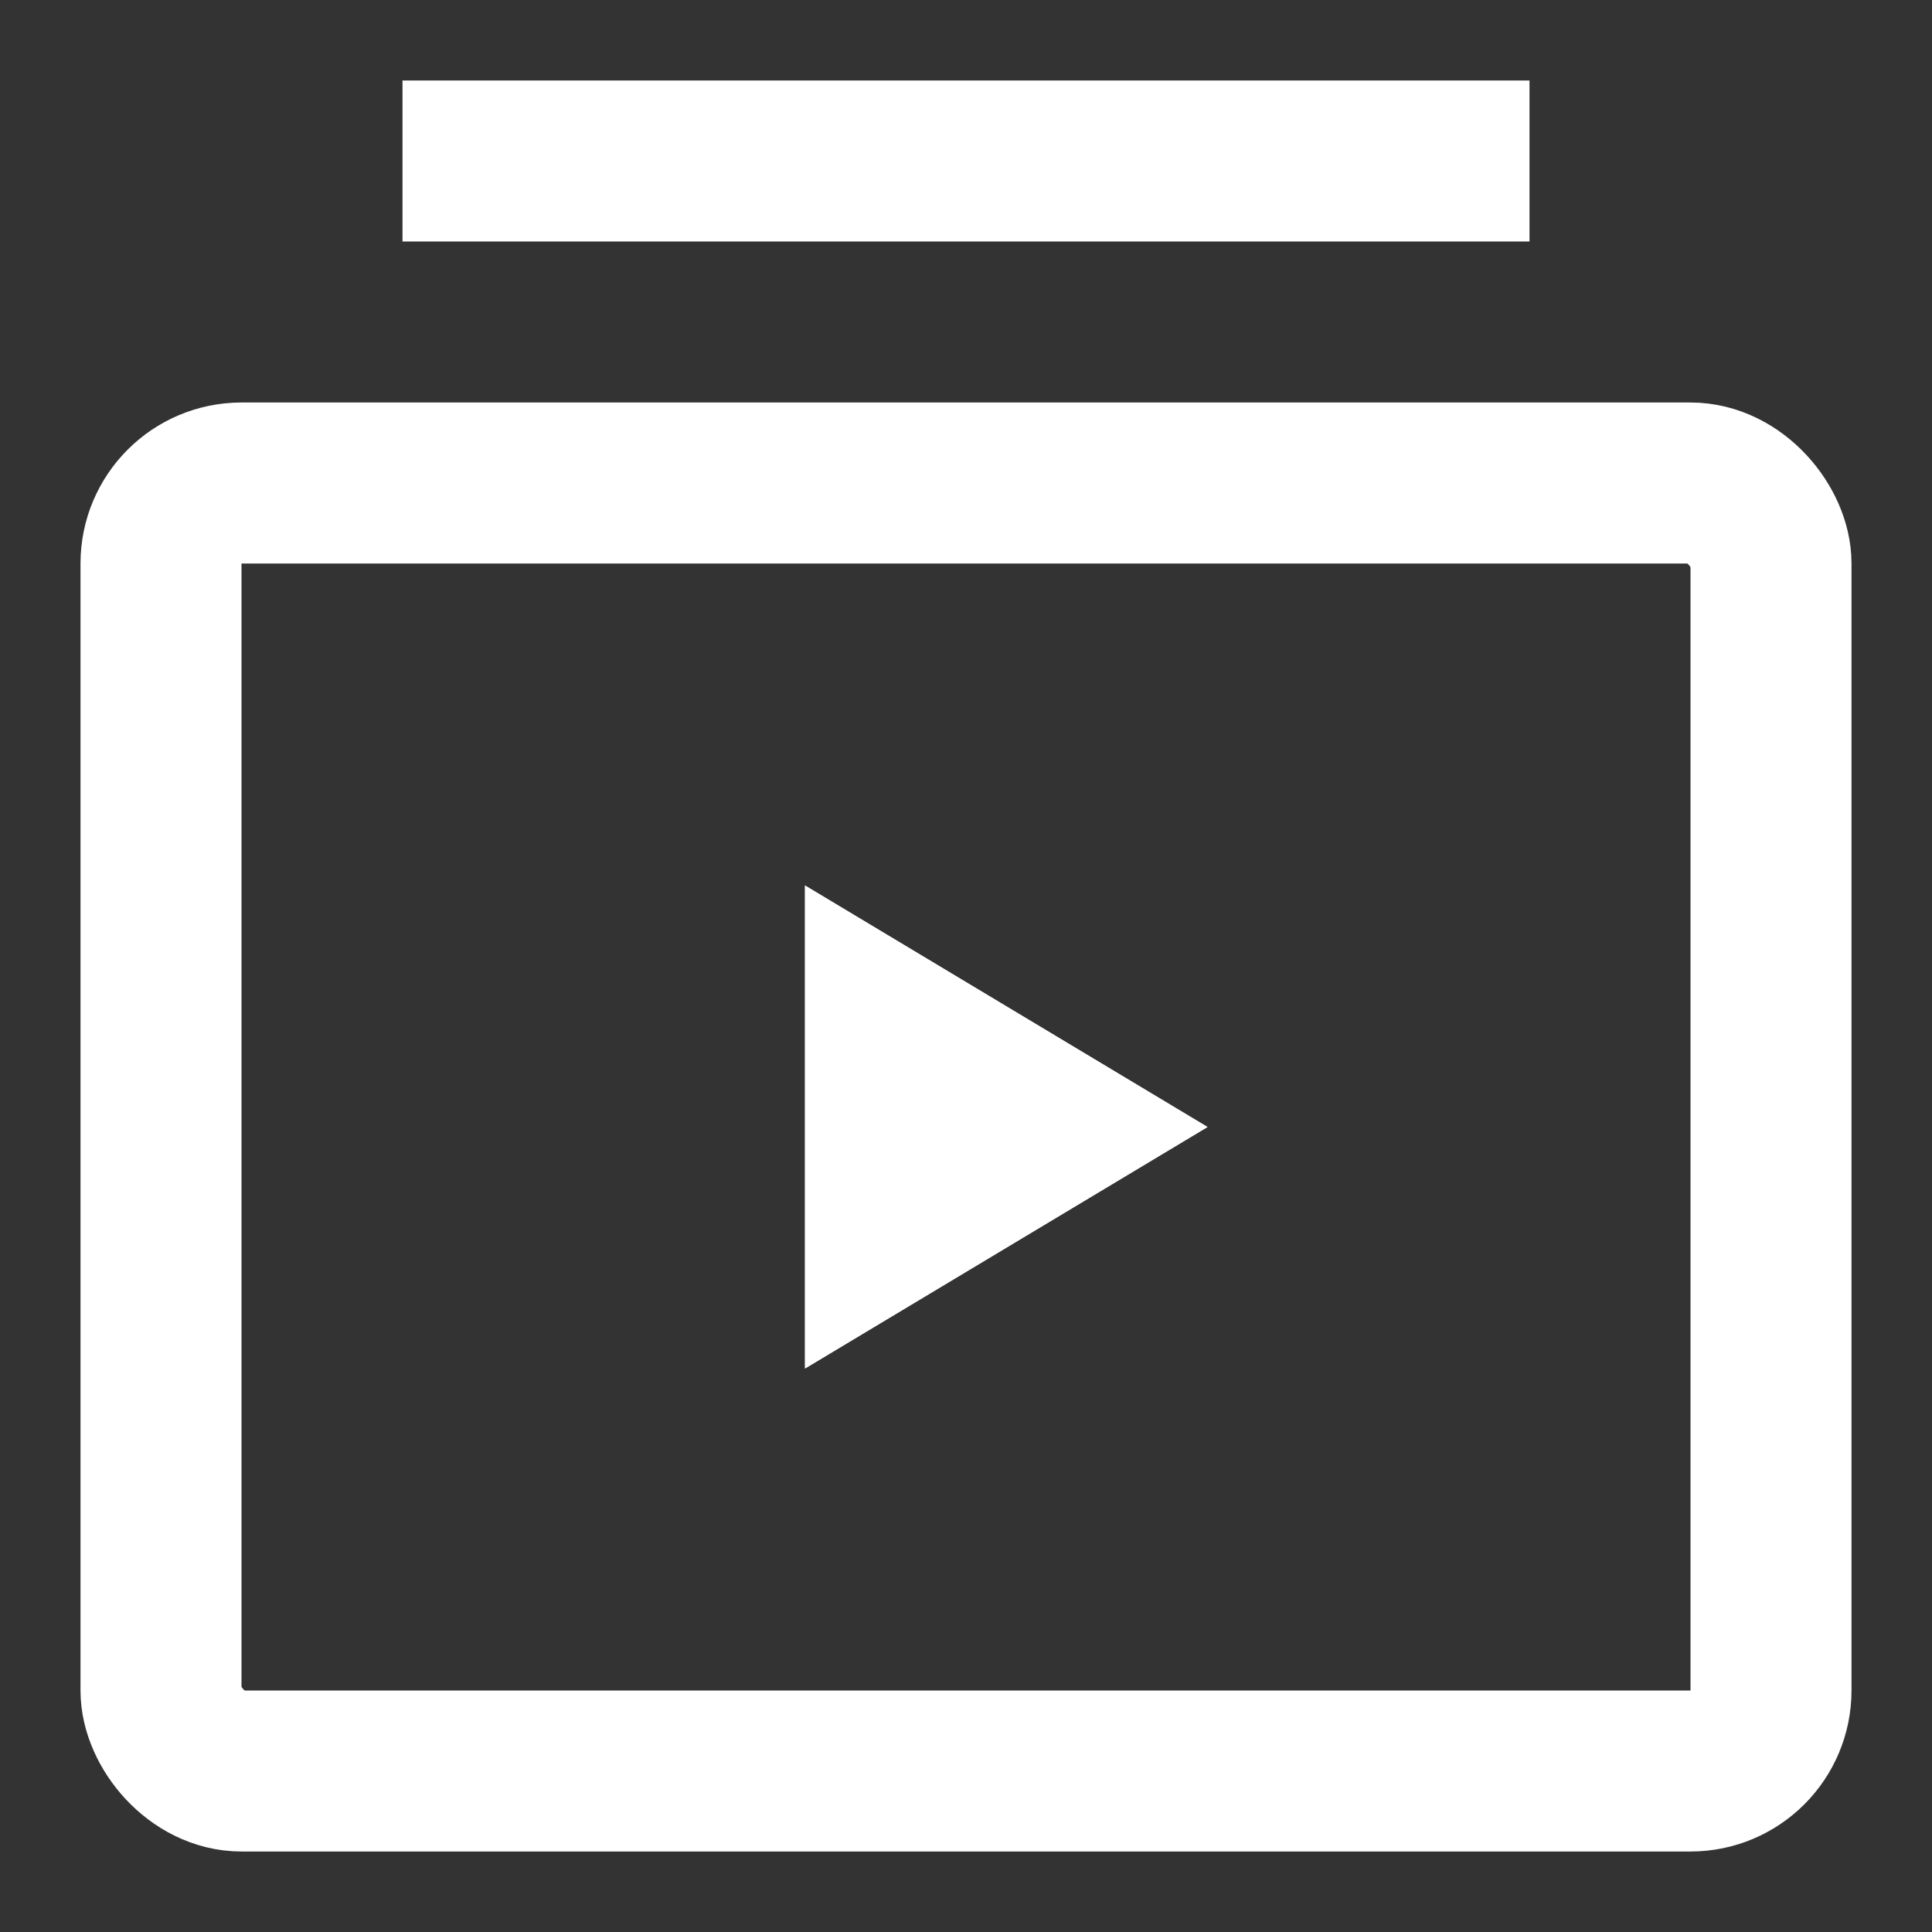 <svg width="24" height="24" viewBox="0 0 24 24" fill="none" xmlns="http://www.w3.org/2000/svg">
<rect x="0" y="0" width="24" height="24" fill="#333333" stroke="none"/>
<path d="M10 11L15 14L10 17V11Z" fill="white"/>
<path d="M18 2H6" stroke="white" stroke-width="2" stroke-miterlimit="10" stroke-linecap="square"/>
<path d="M10 11L15 14L10 17V11Z" fill="white"/>
<rect x="2" y="6" width="20" height="16" rx="1" stroke="white" stroke-width="2" stroke-miterlimit="10" stroke-linecap="square"/>
</svg>
